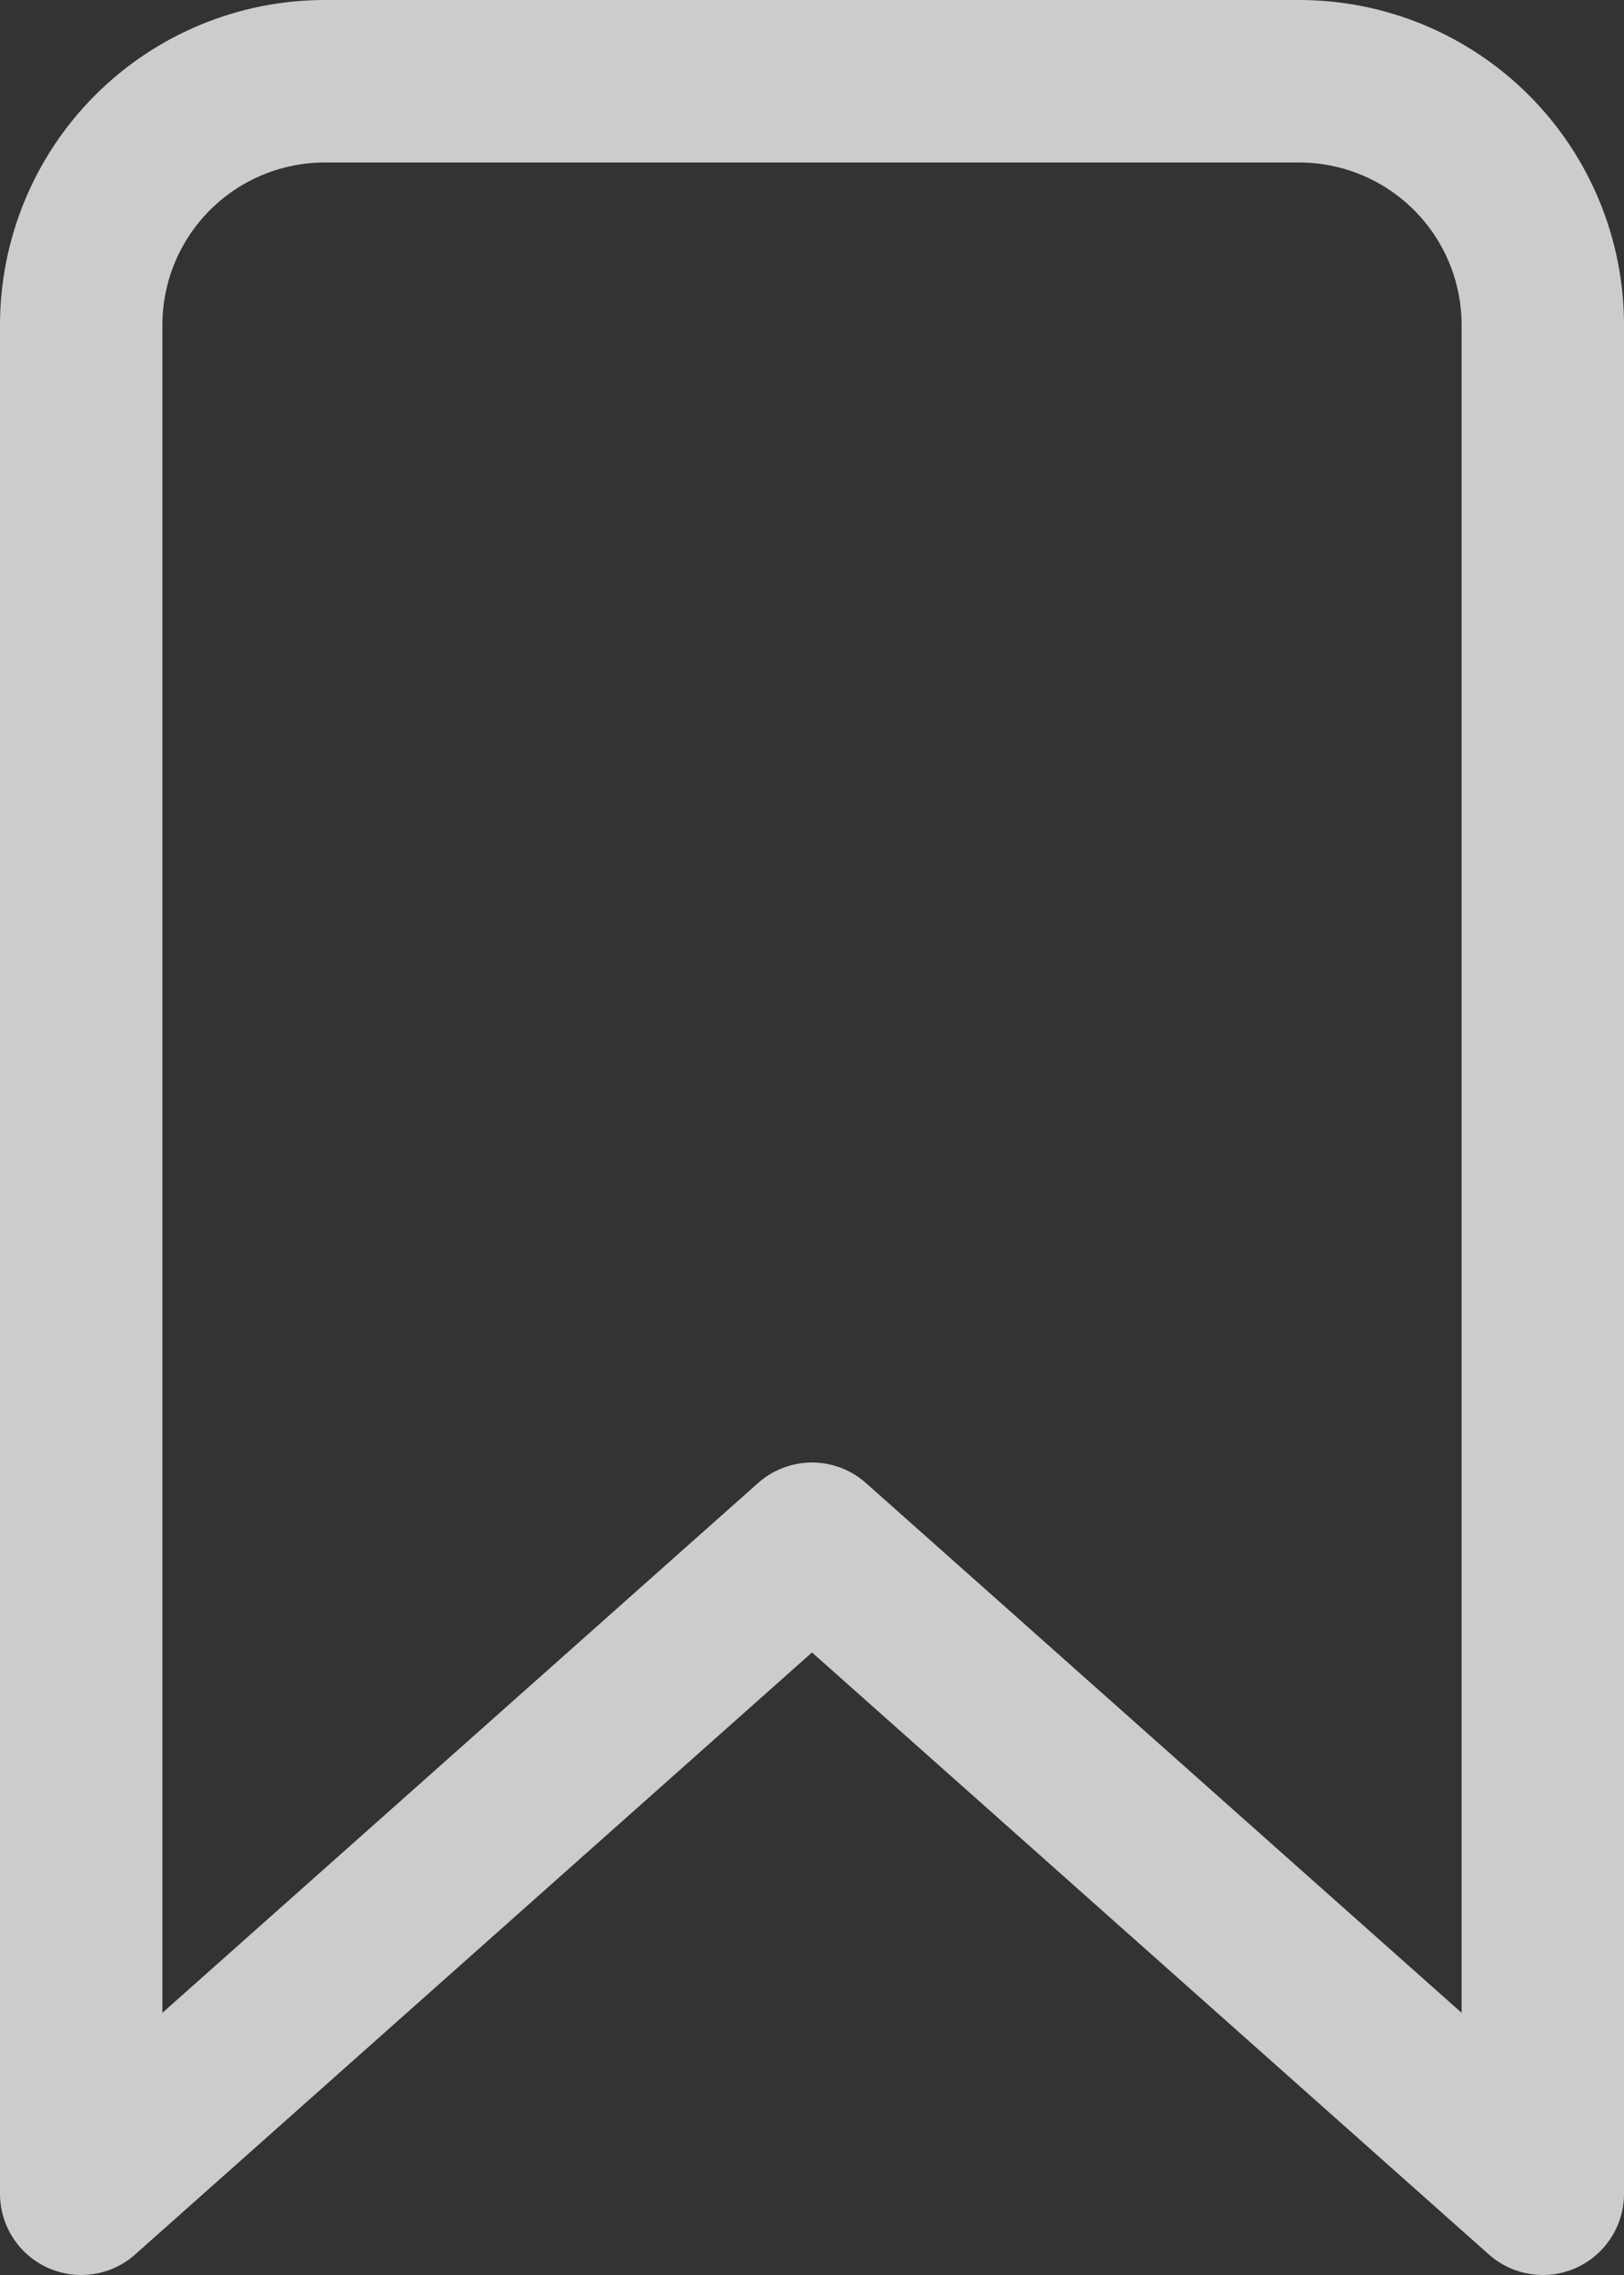 <svg width="320" height="448" viewBox="0 0 320 448" fill="none" xmlns="http://www.w3.org/2000/svg">
<rect x="0" y="0" width="320" height="448" fill="#333333" stroke="none"/>
<path d="M256 16H64C51.27 16 39.061 21.057 30.059 30.059C21.057 39.061 16 51.27 16 64V432L160 304L304 432V64C304 51.27 298.943 39.061 289.941 30.059C280.939 21.057 268.73 16 256 16Z" stroke="white" stroke-opacity="0.75" stroke-width="32" stroke-linecap="round" stroke-linejoin="round"/>
</svg>

